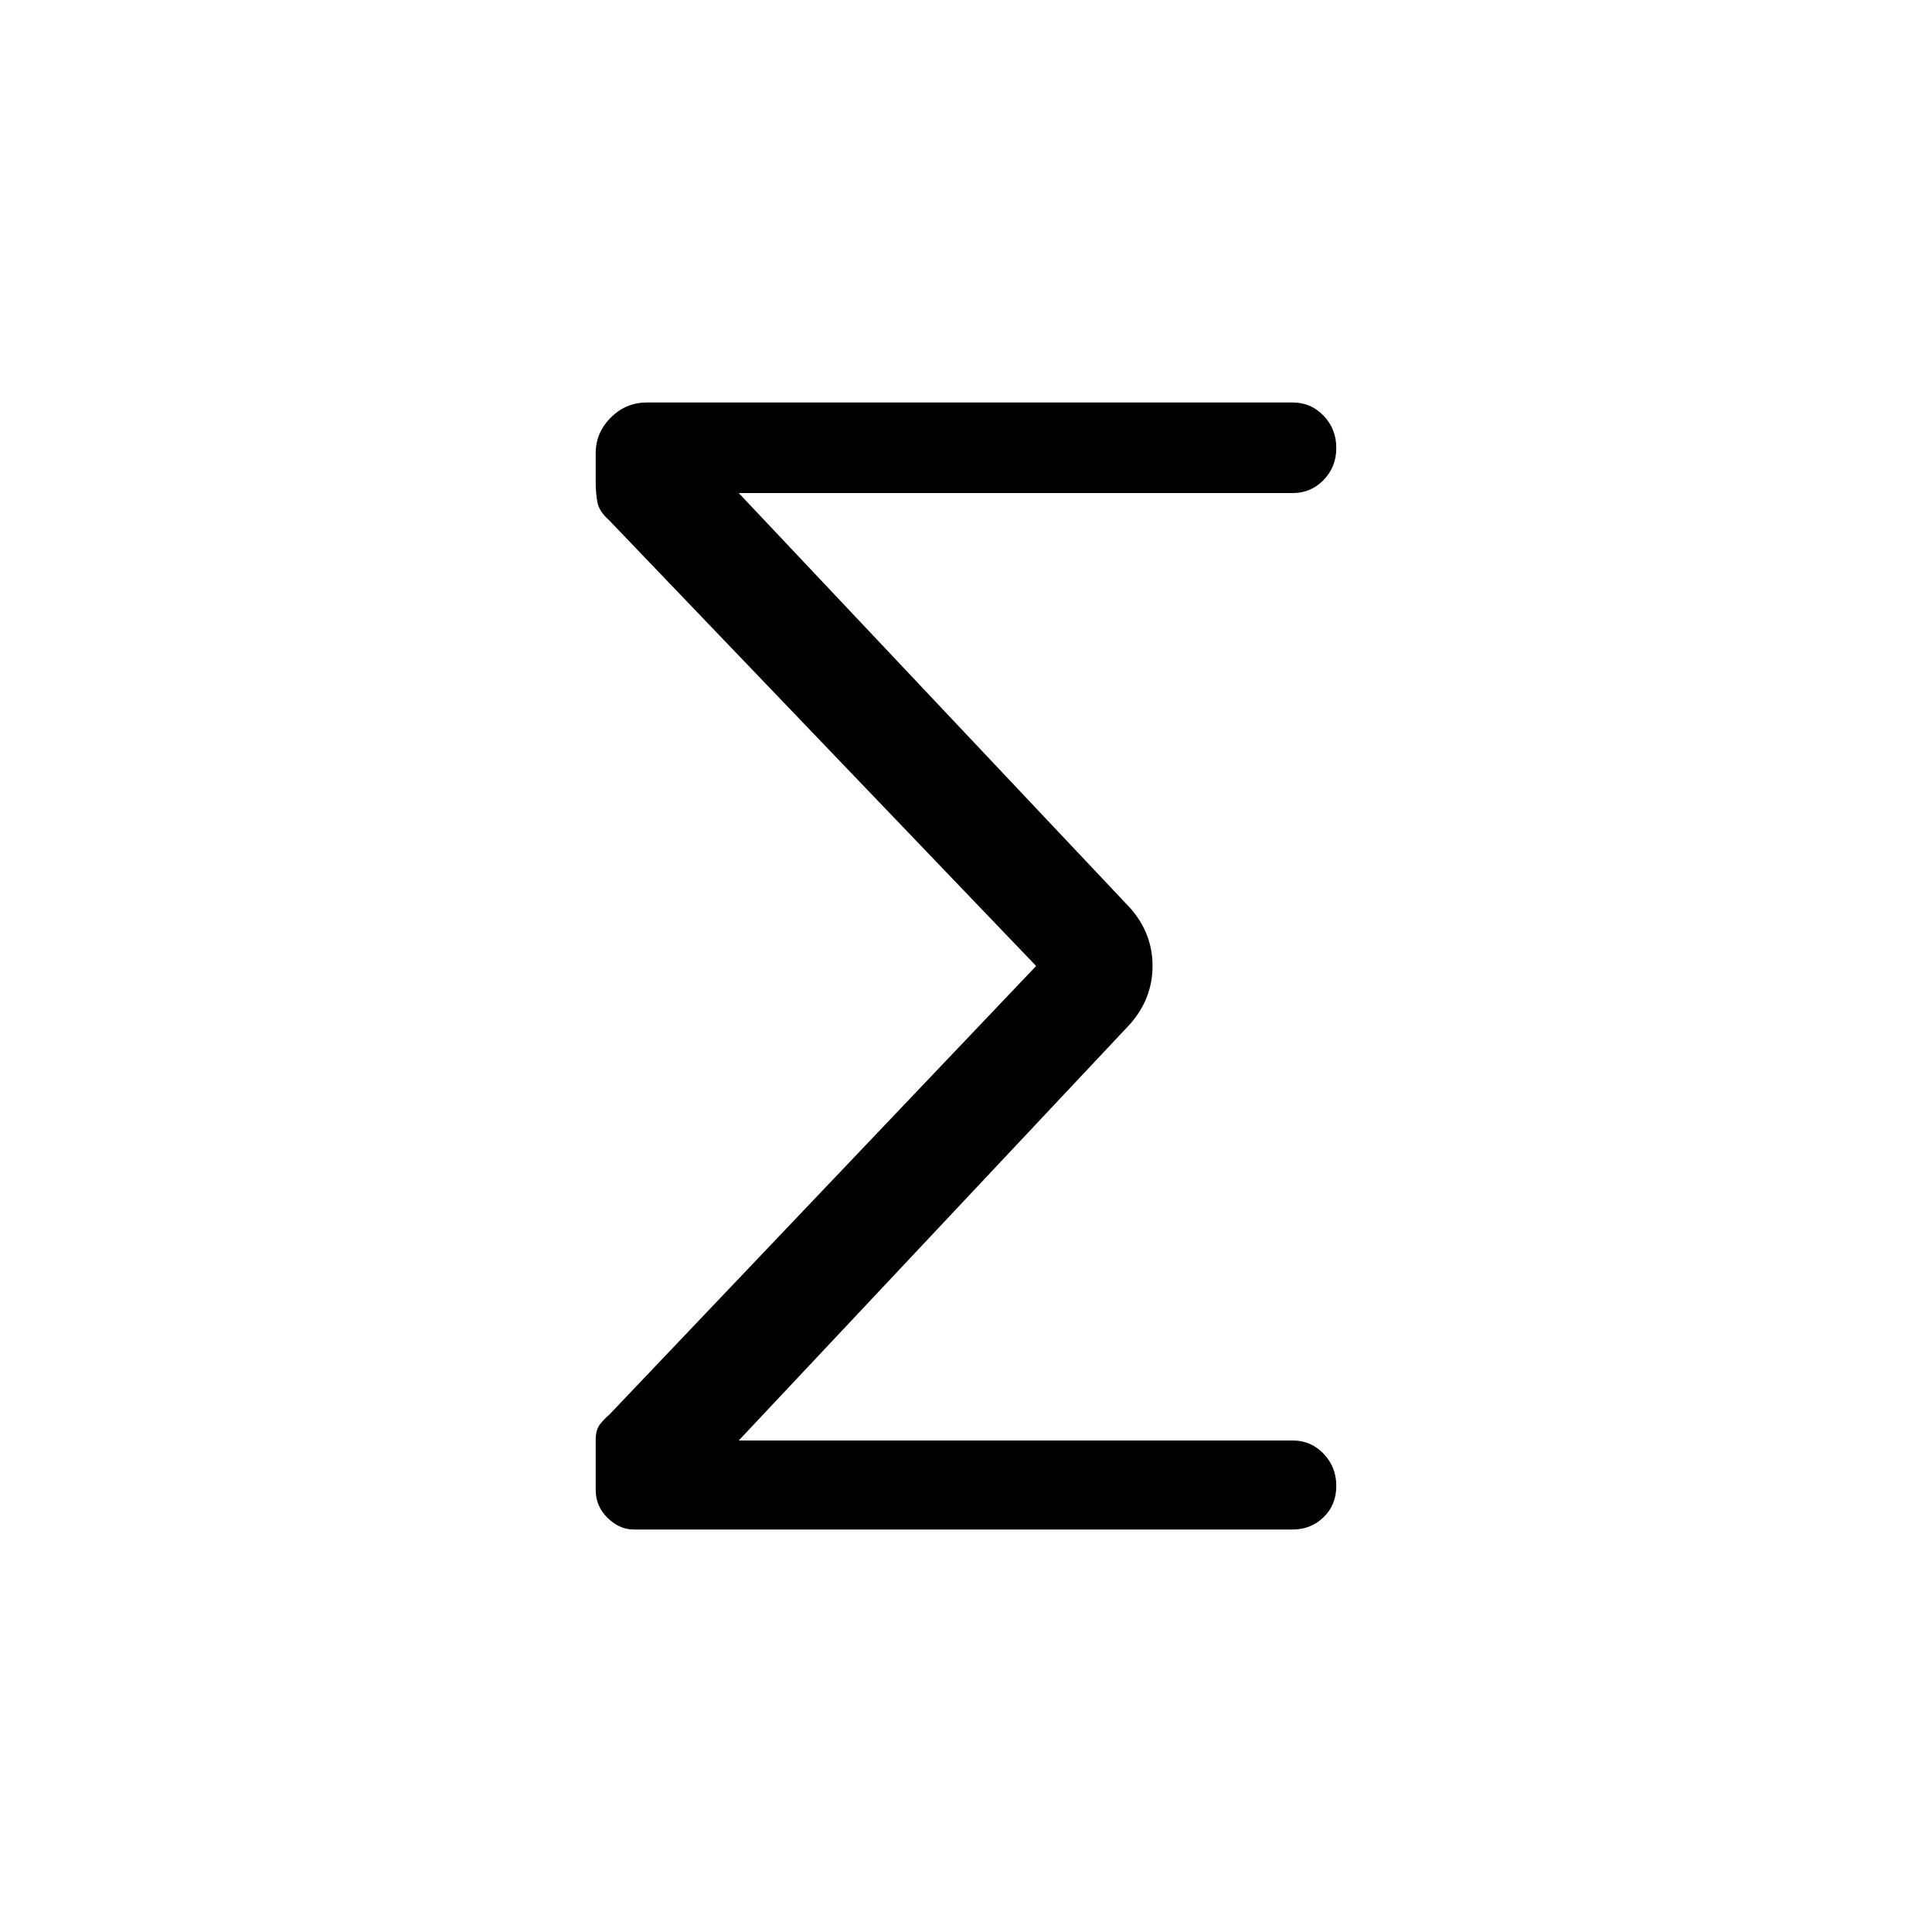 <svg xmlns="http://www.w3.org/2000/svg" height="20" viewBox="0 -960 960 960" width="20"><path d="M514.85-480 302.54-701.62q-4.92-4.33-5.73-9-.81-4.67-.81-9.66v-14.56q0-10.18 7.51-17.67 7.5-7.49 17.83-7.49h321.04q9.01 0 15.32 6.59 6.3 6.59 6.3 16t-6.3 15.91q-6.31 6.5-15.32 6.5h-275.3l194.46 206.15q11.15 12.57 11.15 28.79 0 16.21-11.15 28.91L367.08-244.23h275.3q9.01 0 15.32 6.59 6.3 6.59 6.3 16t-6.3 15.52q-6.31 6.12-15.32 6.12H314.83q-7.03 0-12.93-5.77-5.9-5.77-5.9-13.92v-24.87q0-5.13 2.3-7.93 2.31-2.8 4.32-4.43L514.85-480Z"/></svg>